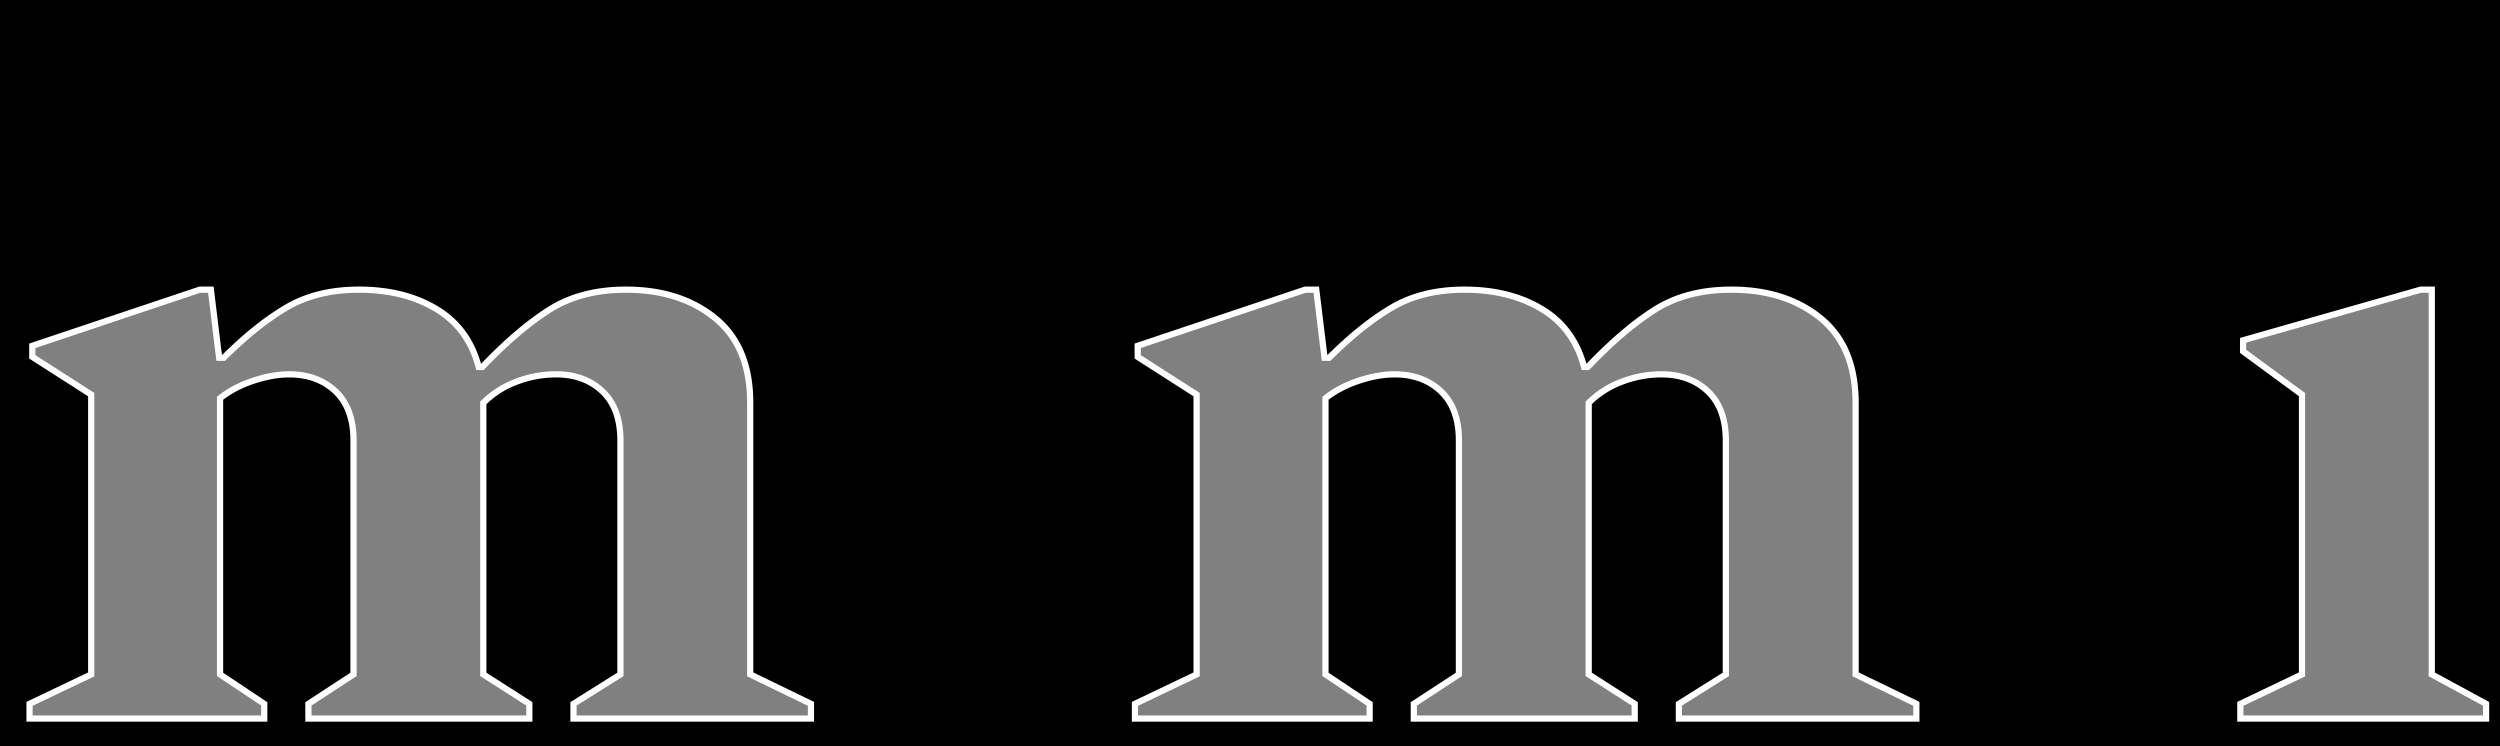 <svg width="201" height="60" viewBox="0 0 201 60" 
    xmlns="http://www.w3.org/2000/svg">
    <rect x="0" y="0" width="201" height="60" fill="#808080" stroke="none"/>
    <title>loader</title>
    <g fill="#000" fill-rule="evenodd">
        <path d="M0 0h201v60H0V0zm2.375 57.773h18.87V56.59l-3.552-2.368v-22.2c.74-.592 1.628-1.06 2.664-1.406 1.036-.345 1.998-.518 2.886-.518 1.53 0 2.775.457 3.737 1.37.962.912 1.443 2.232 1.443 3.958v18.796l-3.626 2.368v1.184h17.76V56.59l-3.7-2.368v-21.83a7.48 7.48 0 0 1 2.664-1.702 8.87 8.87 0 0 1 3.182-.592c1.53 0 2.775.457 3.737 1.37.962.912 1.443 2.232 1.443 3.958v18.796l-3.774 2.368v1.184H65.2V56.59l-4.884-2.368v-21.83c0-3.01-.937-5.278-2.812-6.808-1.875-1.53-4.267-2.294-7.178-2.294-2.417 0-4.477.543-6.18 1.628-1.701 1.086-3.49 2.615-5.364 4.588h-.296c-.543-2.072-1.677-3.626-3.404-4.662-1.727-1.036-3.799-1.554-6.216-1.554-2.27 0-4.218.481-5.846 1.443-1.628.962-3.305 2.307-5.032 4.033h-.37l-.666-5.476h-.888L2.597 27.803v.888l4.736 3.034v22.496L2.375 56.59v1.184zm88.874 0h18.87V56.59l-3.552-2.368v-22.2c.74-.592 1.628-1.06 2.664-1.406 1.036-.345 1.998-.518 2.886-.518 1.53 0 2.775.457 3.737 1.37.962.912 1.443 2.232 1.443 3.958v18.796l-3.626 2.368v1.184h17.76V56.59l-3.7-2.368v-21.83a7.48 7.48 0 0 1 2.664-1.702 8.87 8.87 0 0 1 3.182-.592c1.53 0 2.775.457 3.737 1.37.962.912 1.443 2.232 1.443 3.958v18.796l-3.774 2.368v1.184h19.092V56.59l-4.884-2.368v-21.83c0-3.01-.937-5.278-2.812-6.808-1.875-1.53-4.267-2.294-7.178-2.294-2.417 0-4.477.543-6.18 1.628-1.701 1.086-3.49 2.615-5.364 4.588h-.296c-.543-2.072-1.677-3.626-3.404-4.662-1.727-1.036-3.799-1.554-6.216-1.554-2.27 0-4.218.481-5.846 1.443-1.628.962-3.305 2.307-5.032 4.033h-.37l-.666-5.476h-.888L91.47 27.803v.888l4.736 3.034v22.496l-4.958 2.368v1.184zm88.874 0h19.758V56.59l-4.366-2.368V23.29h-.888l-14.282 4.07v.888l4.736 3.478v22.496l-4.958 2.368v1.184z" fill-rule="nonzero"/>
        <path d="M2.375 57.773V56.59l4.958-2.368V31.725l-4.736-3.034v-.888l13.468-4.514h.888l.666 5.476h.37c1.727-1.726 3.404-3.07 5.032-4.033 1.628-.962 3.577-1.443 5.846-1.443 2.417 0 4.49.518 6.216 1.554 1.727 1.036 2.861 2.59 3.404 4.662h.296c1.875-1.973 3.663-3.502 5.365-4.588 1.702-1.085 3.762-1.628 6.179-1.628 2.91 0 5.303.765 7.178 2.294 1.875 1.53 2.812 3.799 2.812 6.808v21.83L65.2 56.59v1.184H46.109V56.59l3.774-2.368V35.425c0-1.726-.481-3.046-1.443-3.959-.962-.912-2.208-1.369-3.737-1.369a8.87 8.87 0 0 0-3.182.592 7.48 7.48 0 0 0-2.664 1.702v21.83l3.7 2.368v1.184h-17.76V56.59l3.626-2.368V35.425c0-1.726-.481-3.046-1.443-3.959-.962-.912-2.208-1.369-3.737-1.369-.888 0-1.85.173-2.886.518-1.036.346-1.924.814-2.664 1.406v22.2l3.552 2.368v1.184H2.375zm88.874 0V56.59l4.958-2.368V31.725l-4.736-3.034v-.888l13.468-4.514h.888l.666 5.476h.37c1.727-1.726 3.404-3.07 5.032-4.033 1.628-.962 3.577-1.443 5.846-1.443 2.417 0 4.49.518 6.216 1.554 1.727 1.036 2.861 2.59 3.404 4.662h.296c1.875-1.973 3.663-3.502 5.365-4.588 1.702-1.085 3.762-1.628 6.179-1.628 2.91 0 5.303.765 7.178 2.294 1.875 1.53 2.812 3.799 2.812 6.808v21.83l4.884 2.368v1.184h-19.092V56.59l3.774-2.368V35.425c0-1.726-.481-3.046-1.443-3.959-.962-.912-2.208-1.369-3.737-1.369a8.87 8.87 0 0 0-3.182.592 7.48 7.48 0 0 0-2.664 1.702v21.83l3.7 2.368v1.184h-17.76V56.59l3.626-2.368V35.425c0-1.726-.481-3.046-1.443-3.959-.962-.912-2.208-1.369-3.737-1.369-.888 0-1.85.173-2.886.518-1.036.346-1.924.814-2.664 1.406v22.2l3.552 2.368v1.184h-18.87zm88.874 0V56.59l4.958-2.368V31.725l-4.736-3.478v-.888l14.282-4.07h.888v30.932l4.366 2.368v1.184h-19.758z" stroke="#FFF" stroke-width=".5" fill="none"/>
    </g>
</svg>